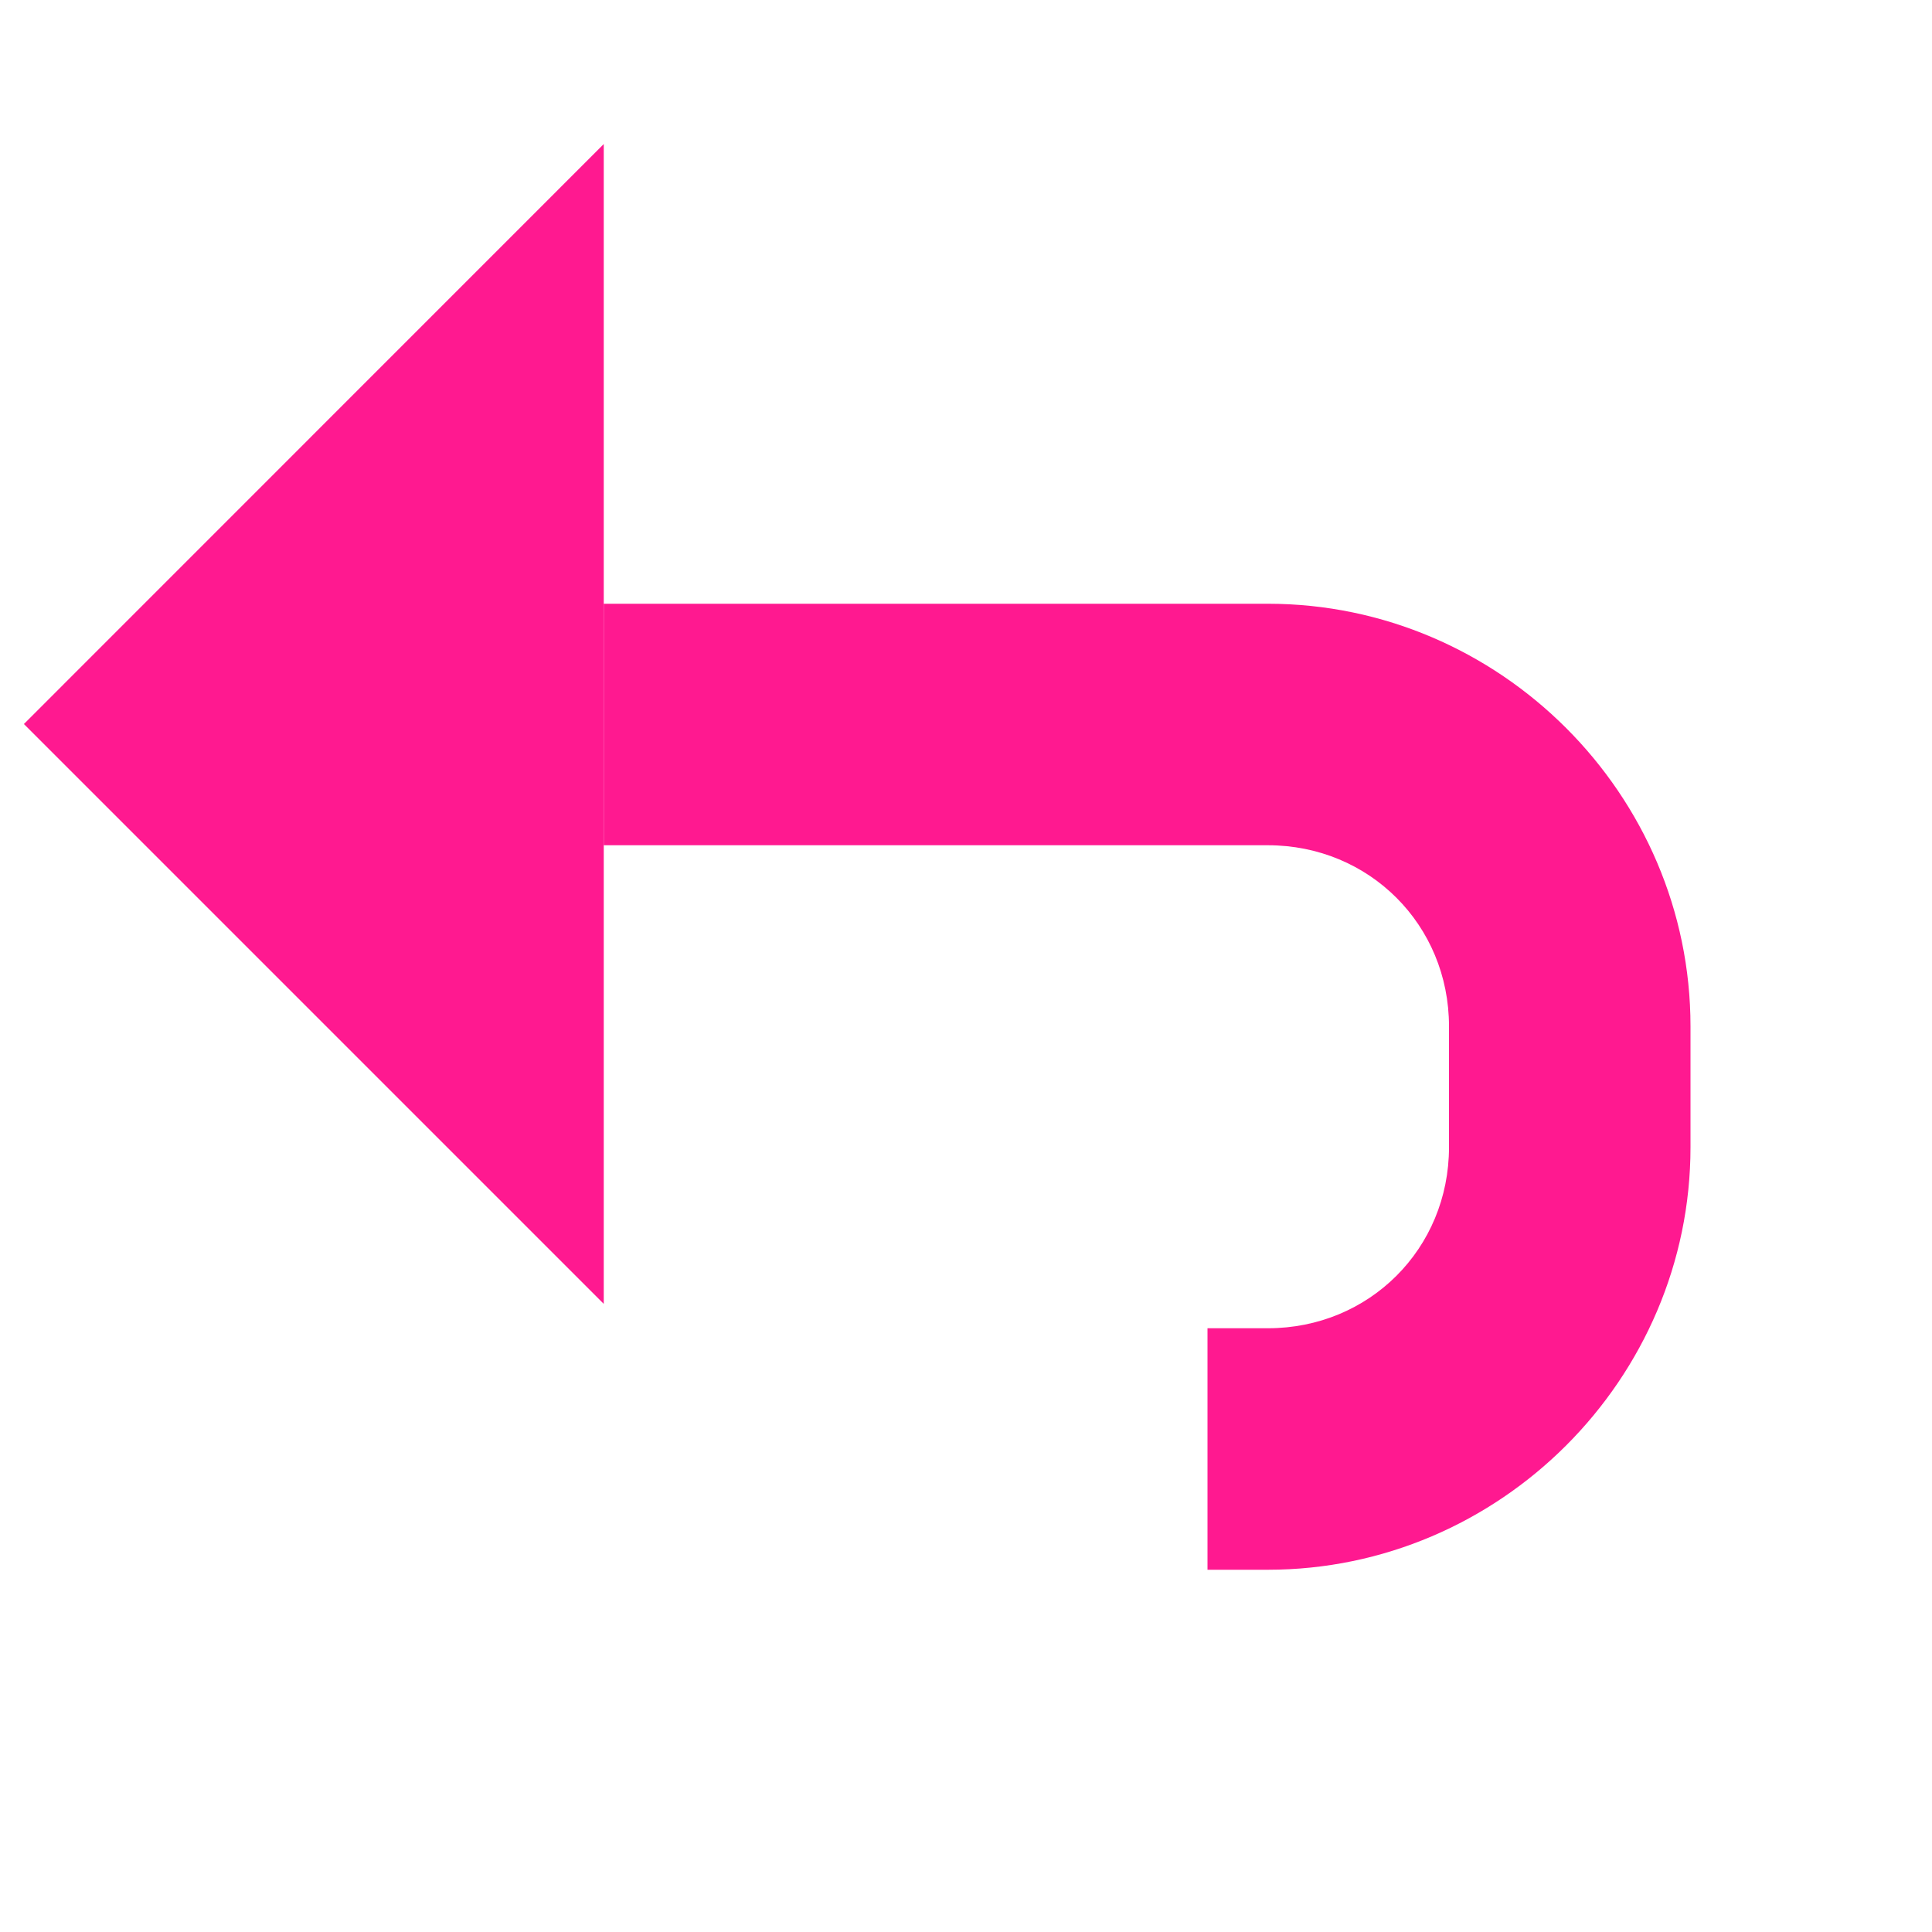 <?xml version="1.0" encoding="UTF-8" standalone="no"?>
<svg
   xmlns:dc="http://purl.org/dc/elements/1.1/"
   xmlns:cc="http://creativecommons.org/ns#"
   xmlns:rdf="http://www.w3.org/1999/02/22-rdf-syntax-ns#"
   xmlns:svg="http://www.w3.org/2000/svg"
   xmlns="http://www.w3.org/2000/svg"
   xmlns:sodipodi="http://sodipodi.sourceforge.net/DTD/sodipodi-0.dtd"
   xmlns:inkscape="http://www.inkscape.org/namespaces/inkscape"
   inkscape:version="1.1-dev (f9311a1ba8, 2019-12-25)"
   sodipodi:docname="edit-undo-symbolic.svg"
   viewBox="0 0 16 16"
   height="16"
   width="16"
   id="svg1"
   version="1.1">
  <style
     id="s0">.base { fill:#000000; }
.success { fill:#009909; }
.warning { fill:#FF1990; }
.error { fill:#00AAFF; }
.dark {  }
</style>
  <style
     id="s2">
@import '../../highlights.css';
</style>
  <defs
     id="defs1782" />
  <sodipodi:namedview
     inkscape:document-rotation="0"
     inkscape:current-layer="edit-undo"
     inkscape:window-maximized="1"
     inkscape:window-y="0"
     inkscape:window-x="0"
     inkscape:window-height="1169"
     inkscape:window-width="2192"
     inkscape:cy="7.5282273"
     inkscape:cx="3.1294929"
     inkscape:zoom="45.254834"
     showgrid="true"
     id="namedview"
     guidetolerance="10"
     gridtolerance="10"
     objecttolerance="10">
    <inkscape:grid
       id="grid"
       type="xygrid" />
  </sodipodi:namedview>
  <g
     inkscape:label="00367"
     id="edit-undo"
     transform="translate(-285,-1107.362)">
    <path
       inkscape:connector-curvature="0"
       id="path140"
       d="M 285.198,1113.358 290,1118.16 v -9.605 z"
       style="opacity:1;stroke-width:1.201"
       class="warning " />
    <path
       style="opacity:0;fill:none"
       d="m 285,1107.362 h 16 v 16 h -16 z"
       id="rect10176"
       inkscape:connector-curvature="0" />
    <path
       class="warning"
       inkscape:connector-curvature="0"
       id="path7283"
       d="m 290,1112.362 v 2 h 5.5 c 0.84,0 1.5,0.66 1.5,1.5 v 0.5 0.5 c 0,0.841 -0.66,1.5 -1.5,1.5 H 295 v 2 h 0.5 c 1.921,0 3.5,-1.579 3.5,-3.5 v -0.5 -0.5 c 0,-1.921 -1.579,-3.5 -3.5,-3.5 z"
       style="opacity:1" />
  </g>
</svg>
